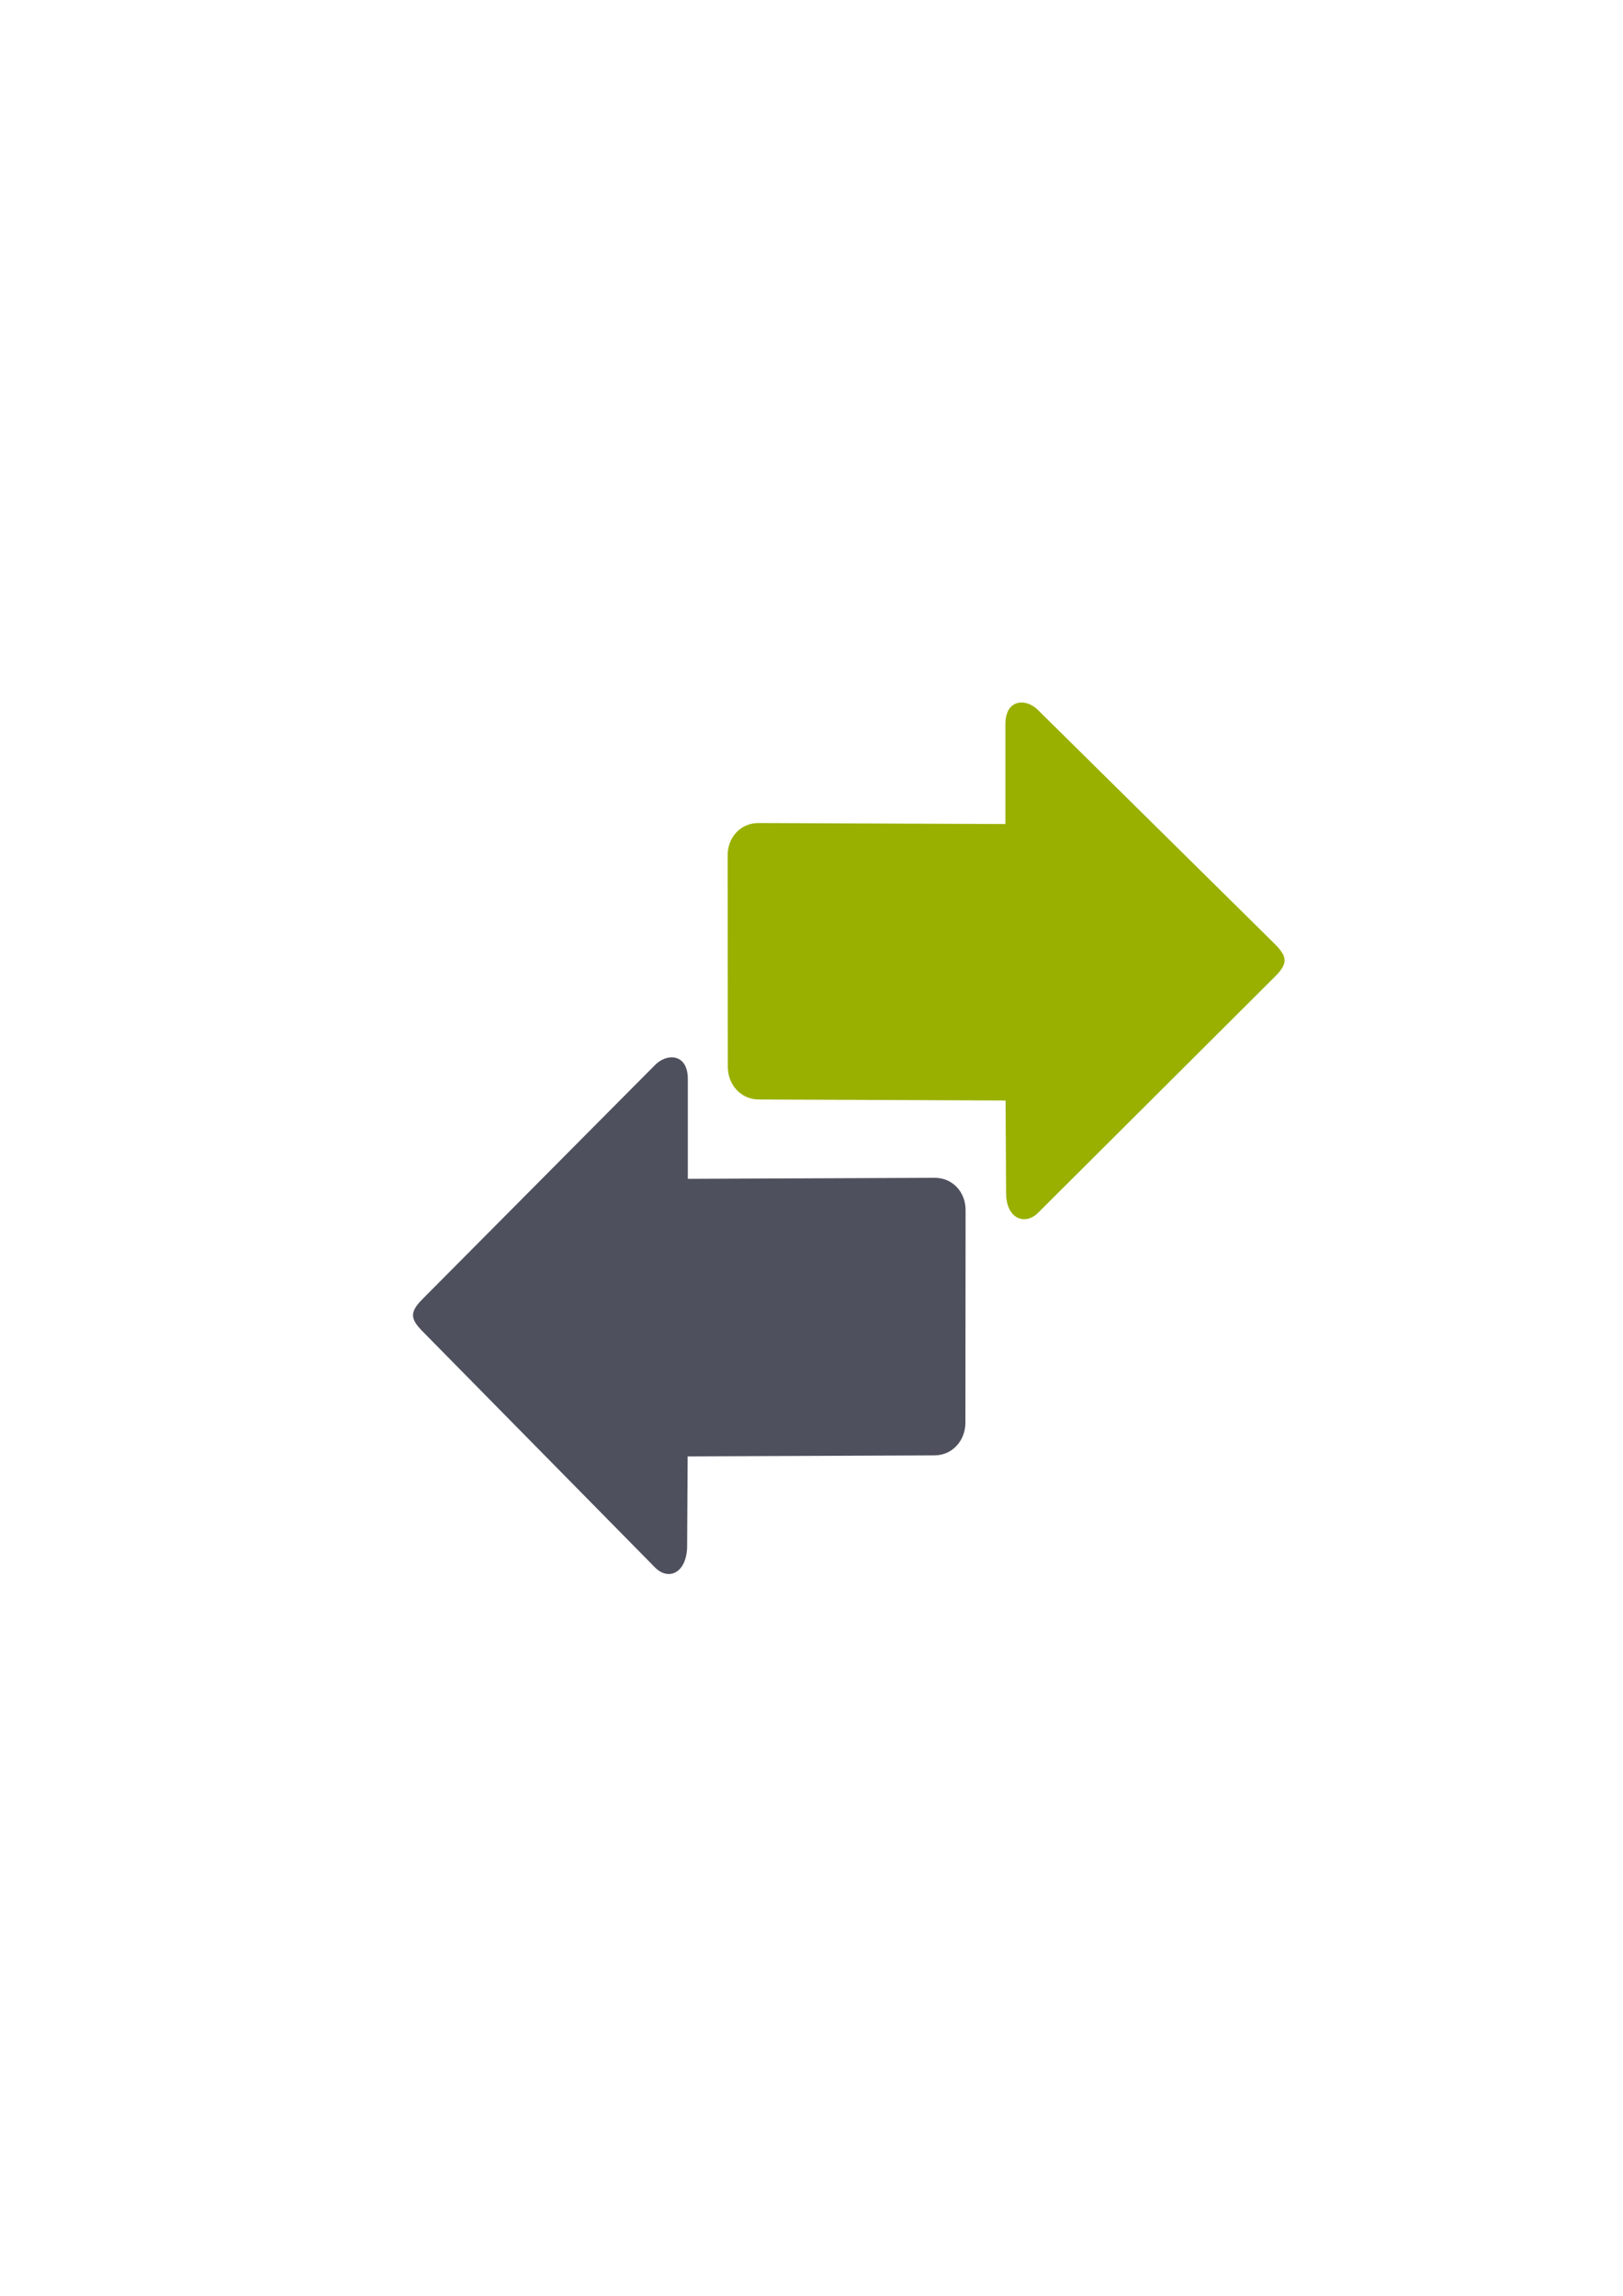<?xml version="1.0" encoding="UTF-8" standalone="no"?>
<!-- Created with Inkscape (http://www.inkscape.org/) -->

<svg
   xmlns:dc="http://purl.org/dc/elements/1.1/"
   xmlns:cc="http://creativecommons.org/ns#"
   xmlns:rdf="http://www.w3.org/1999/02/22-rdf-syntax-ns#"
   xmlns:svg="http://www.w3.org/2000/svg"
   xmlns="http://www.w3.org/2000/svg"
   xmlns:sodipodi="http://sodipodi.sourceforge.net/DTD/sodipodi-0.dtd"
   xmlns:inkscape="http://www.inkscape.org/namespaces/inkscape"
   width="210mm"
   height="297mm"
   viewBox="0 0 744.094 1052.362"
   id="svg2"
   version="1.1"
   inkscape:version="0.91 r13725"
   inkscape:export-xdpi="4.949214"
   inkscape:export-ydpi="4.949214"
   sodipodi:docname="transfer-right-left.svg"
   inkscape:export-filename="C:\Users\johannes\Documents\Arbeit\RRZE\github3\bicons\22x22\actions\transfer-right-left.png">
  <defs
     id="defs4">
    <linearGradient
       id="linearGradient2224">
      <stop
         id="stop2226"
         offset="0"
         style="stop-color:#7c7c7c;stop-opacity:1;" />
      <stop
         id="stop2228"
         offset="1"
         style="stop-color:#b8b8b8;stop-opacity:1;" />
    </linearGradient>
    <linearGradient
       id="linearGradient15218">
      <stop
         id="stop15220"
         offset="0"
         style="stop-color:#eeeeef;stop-opacity:1;" />
      <stop
         id="stop2736"
         offset="0.599"
         style="stop-color:#d3d7cf;stop-opacity:1;" />
      <stop
         id="stop2738"
         offset="0.828"
         style="stop-color:#ffffff;stop-opacity:1;" />
      <stop
         id="stop15222"
         offset="1"
         style="stop-color:#d3d7cf;stop-opacity:1;" />
    </linearGradient>
    <pattern
       y="0"
       x="0"
       height="6"
       width="6"
       patternUnits="userSpaceOnUse"
       id="EMFhbasepattern" />
  </defs>
  <sodipodi:namedview
     id="base"
     pagecolor="#ffffff"
     bordercolor="#666666"
     borderopacity="1.0"
     inkscape:pageopacity="0.0"
     inkscape:pageshadow="2"
     inkscape:zoom="0.70710678"
     inkscape:cx="-22.142291"
     inkscape:cy="488.39814"
     inkscape:document-units="px"
     inkscape:current-layer="layer1"
     showgrid="false"
     showguides="true"
     inkscape:guide-bbox="true"
     inkscape:window-width="1600"
     inkscape:window-height="837"
     inkscape:window-x="-4"
     inkscape:window-y="-4"
     inkscape:window-maximized="1">
    <sodipodi:guide
       position="315.536,730.179"
       orientation="0,1"
       id="guide3338" />
    <sodipodi:guide
       position="351.25,330.179"
       orientation="0,1"
       id="guide3340" />
    <sodipodi:guide
       position="189.107,408.839"
       orientation="1,0"
       id="guide3344" />
    <inkscape:grid
       type="xygrid"
       id="grid3440" />
    <sodipodi:guide
       position="0,0"
       orientation="0,1"
       id="guide3405" />
    <sodipodi:guide
       position="0,0"
       orientation="0,1"
       id="guide3409" />
    <sodipodi:guide
       position="589.045,378.302"
       orientation="1,0"
       id="guide3411" />
  </sodipodi:namedview>
  <g
     inkscape:label="Ebene 1"
     inkscape:groupmode="layer"
     id="layer1">
    <g
       id="g4174"
       transform="matrix(0,1,-1,0,936.397,571.53)">
      <rect
         transform="matrix(0,-1,-1,0,0,0)"
         inkscape:export-ydpi="4.9499998"
         inkscape:export-xdpi="4.9499998"
         y="-150.504"
         x="-747.52"
         height="400"
         width="400"
         id="rect3336-0"
         style="fill:none;fill-rule:evenodd;stroke:none;stroke-width:1px;stroke-linecap:butt;stroke-linejoin:miter;stroke-opacity:1" />
      <path
         sodipodi:nodetypes="cccscsssscsccsc"
         inkscape:connector-curvature="0"
         id="path4237-4"
         d="m -131.301,347.456 c 2.232,0 4.465,1.471 7.441,4.412 l 108.216,108.561 c 5.953,5.882 2.976,14.636 -8.93,14.705 l -42.503,0.242 -0.469,113.205 c -0.034,8.147 -6.753,14.13 -14.998,14.137 l -96.96,0.08 c -8.245,0.007 -14.776,-5.99 -14.768,-14.137 l 0.469,-113.205 -45.761,0 c -11.906,0 -12.111,-9.958 -5.879,-15.576 L -138.743,351.868 c 2.977,-2.941 5.209,-4.412 7.441,-4.412 z"
         style="fill:#99b000;fill-opacity:1;fill-rule:evenodd;stroke:none;stroke-width:1px;stroke-linecap:butt;stroke-linejoin:miter;stroke-opacity:1" />
      <path
         style="fill:#4e505d;fill-opacity:1;fill-rule:evenodd;stroke:none;stroke-width:1px;stroke-linecap:butt;stroke-linejoin:miter;stroke-opacity:1"
         d="m 31.333,747.047 c 2.232,0 4.465,-1.471 7.441,-4.412 L 146.991,636.075 c 5.953,-5.882 2.96,-14.078 -8.93,-14.705 l -42.003,-0.242 -0.469,-113.205 c -0.034,-8.147 -6.753,-14.13 -14.998,-14.137 l -97.46,-0.08 c -8.245,-0.007 -14.802,5.99 -14.768,14.137 l 0.469,113.205 -45.761,0 c -11.906,0 -12.111,9.958 -5.879,15.576 l 106.699,106.012 c 2.977,2.941 5.209,4.412 7.441,4.412 z"
         id="path4291"
         inkscape:connector-curvature="0"
         sodipodi:nodetypes="cccscsssscsccsc" />
    </g>
  </g>
</svg>
